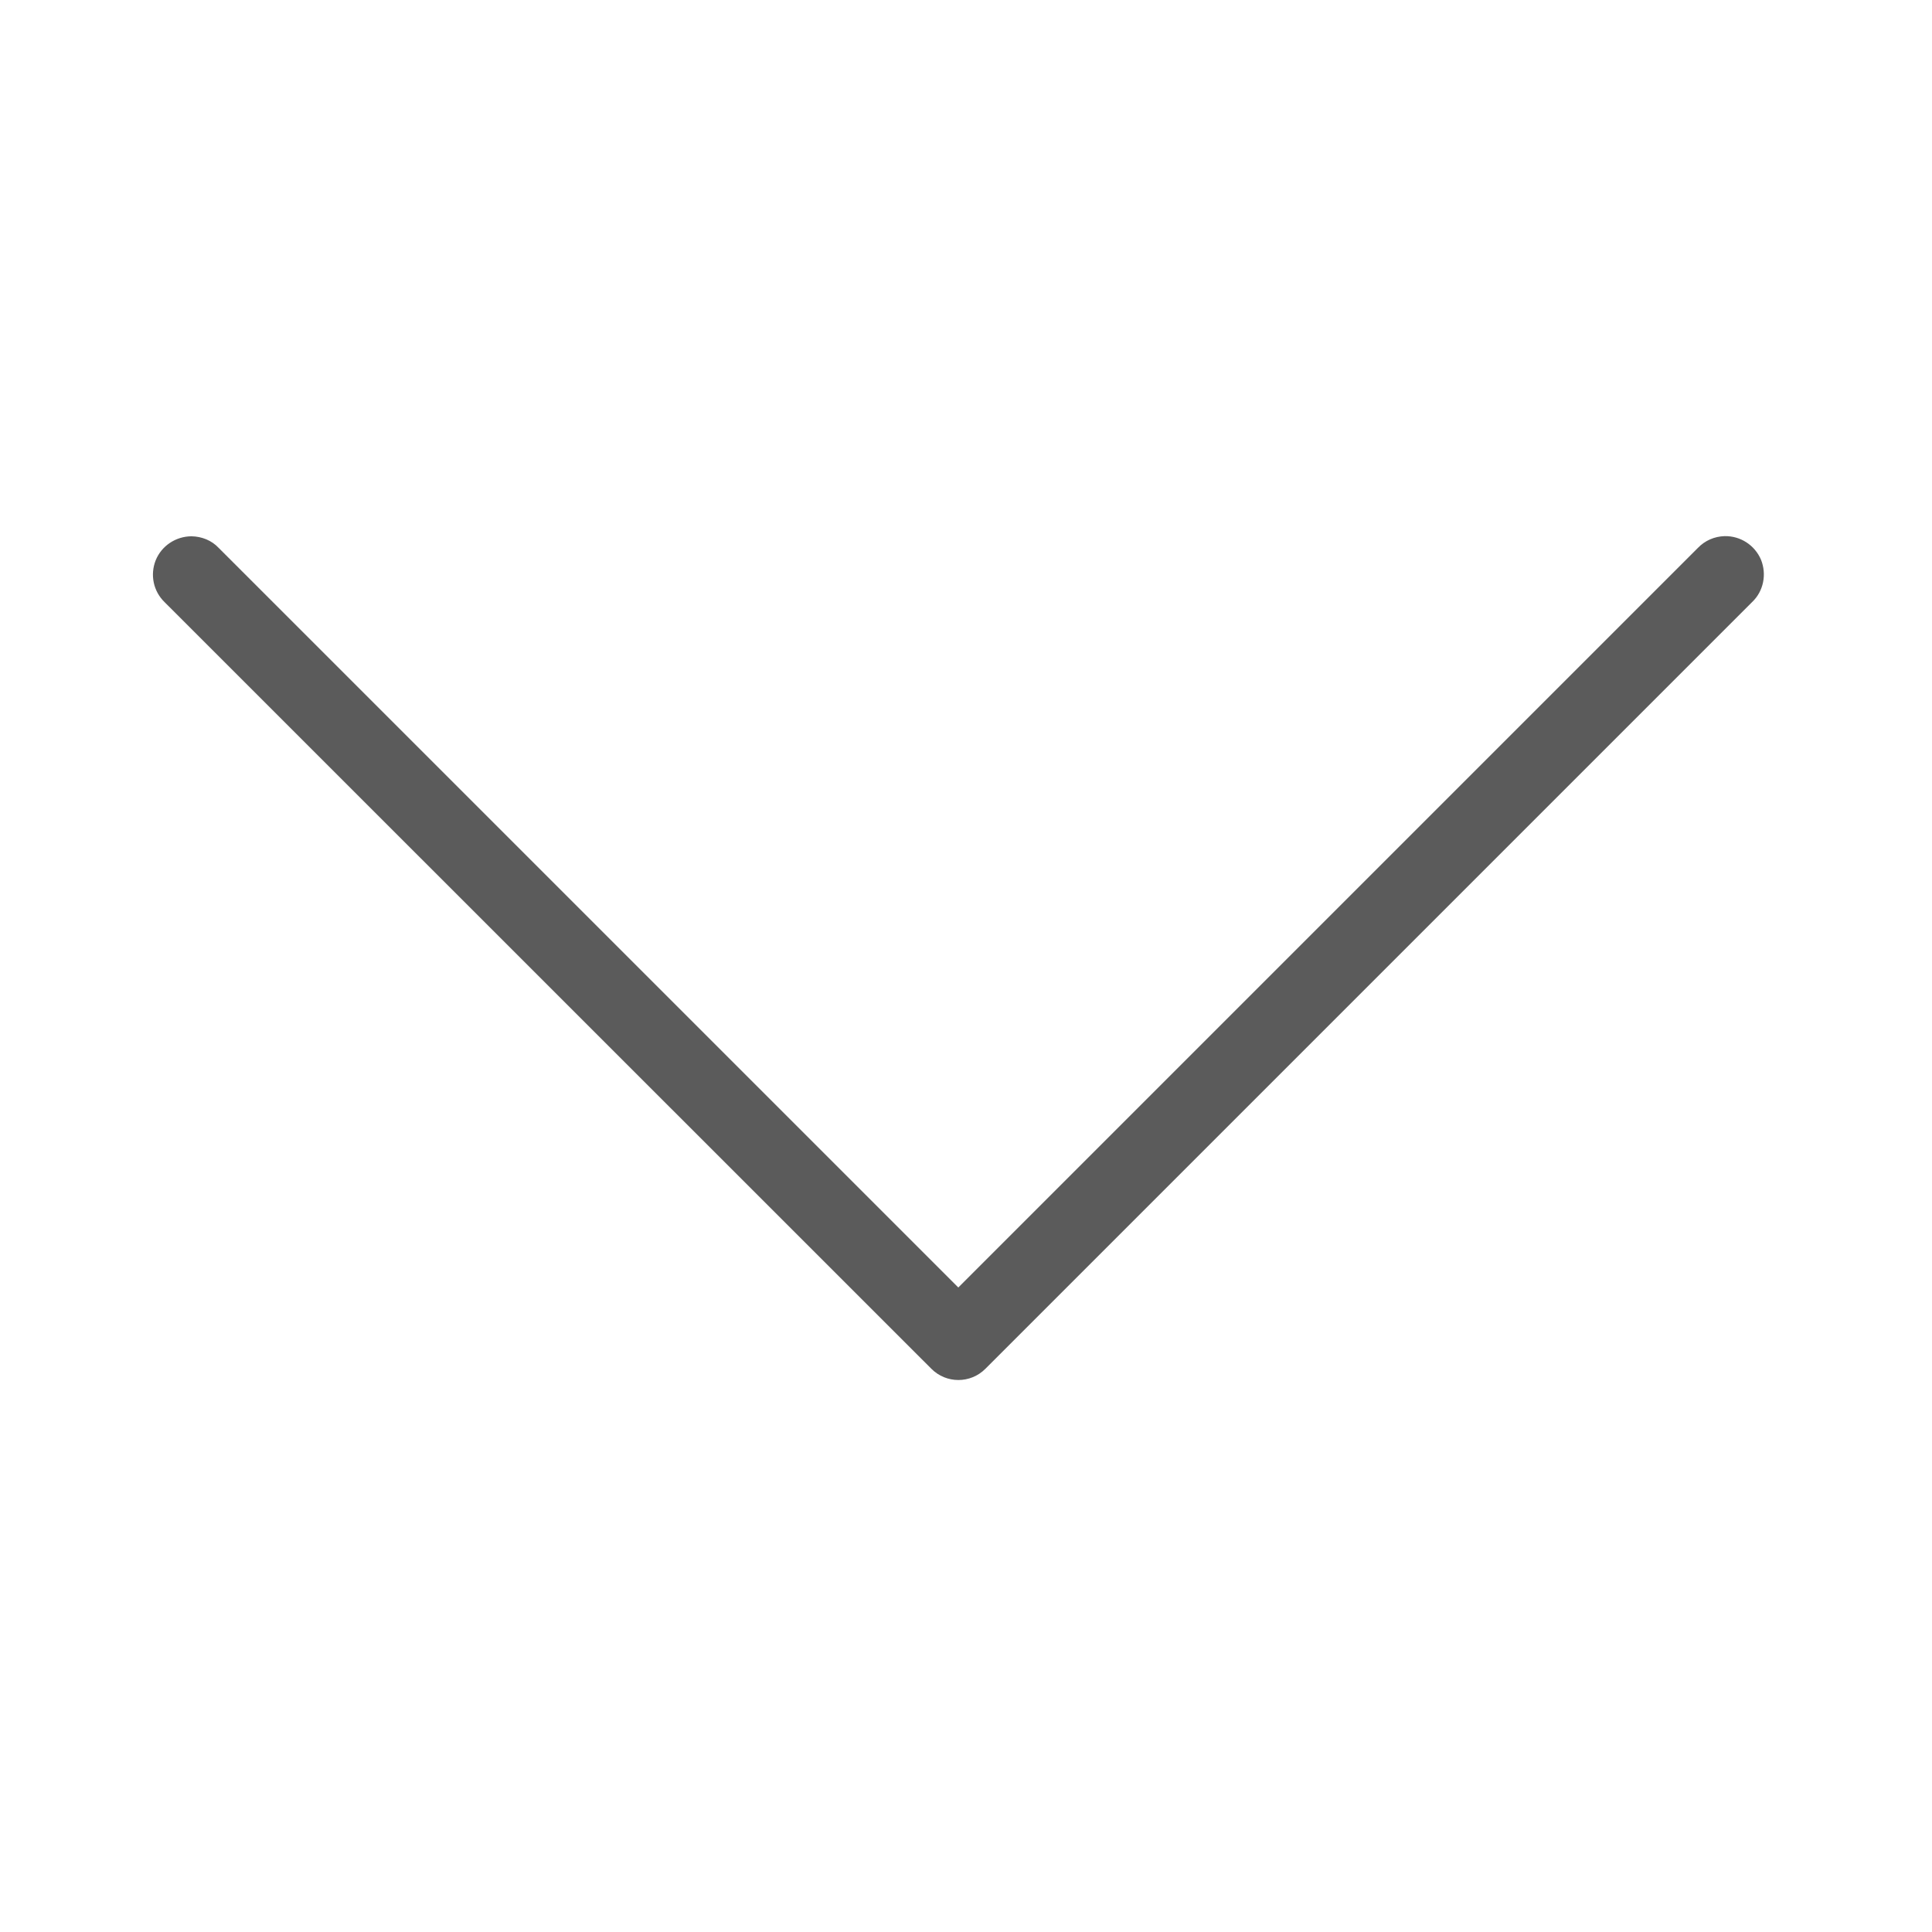 <?xml version="1.0" encoding="UTF-8"?>
<svg xmlns="http://www.w3.org/2000/svg" xmlns:xlink="http://www.w3.org/1999/xlink" width="50pt" height="50pt" viewBox="0 0 50 50" version="1.1">
<g id="surface1">
<path style=" stroke:none;fill-rule:nonzero;fill:#5B5B5B;fill-opacity:1;" d="M 44.633 13.875 C 44.371 13.883 44.125 13.988 43.941 14.18 L 24.801 33.32 L 5.66 14.18 C 5.477 13.984 5.219 13.883 4.953 13.879 C 4.547 13.883 4.184 14.125 4.031 14.496 C 3.879 14.875 3.969 15.301 4.258 15.582 L 24.102 35.422 C 24.488 35.812 25.117 35.812 25.504 35.422 L 45.344 15.582 C 45.641 15.301 45.727 14.863 45.574 14.484 C 45.414 14.109 45.043 13.867 44.633 13.875 Z "/>
</g>
</svg>
